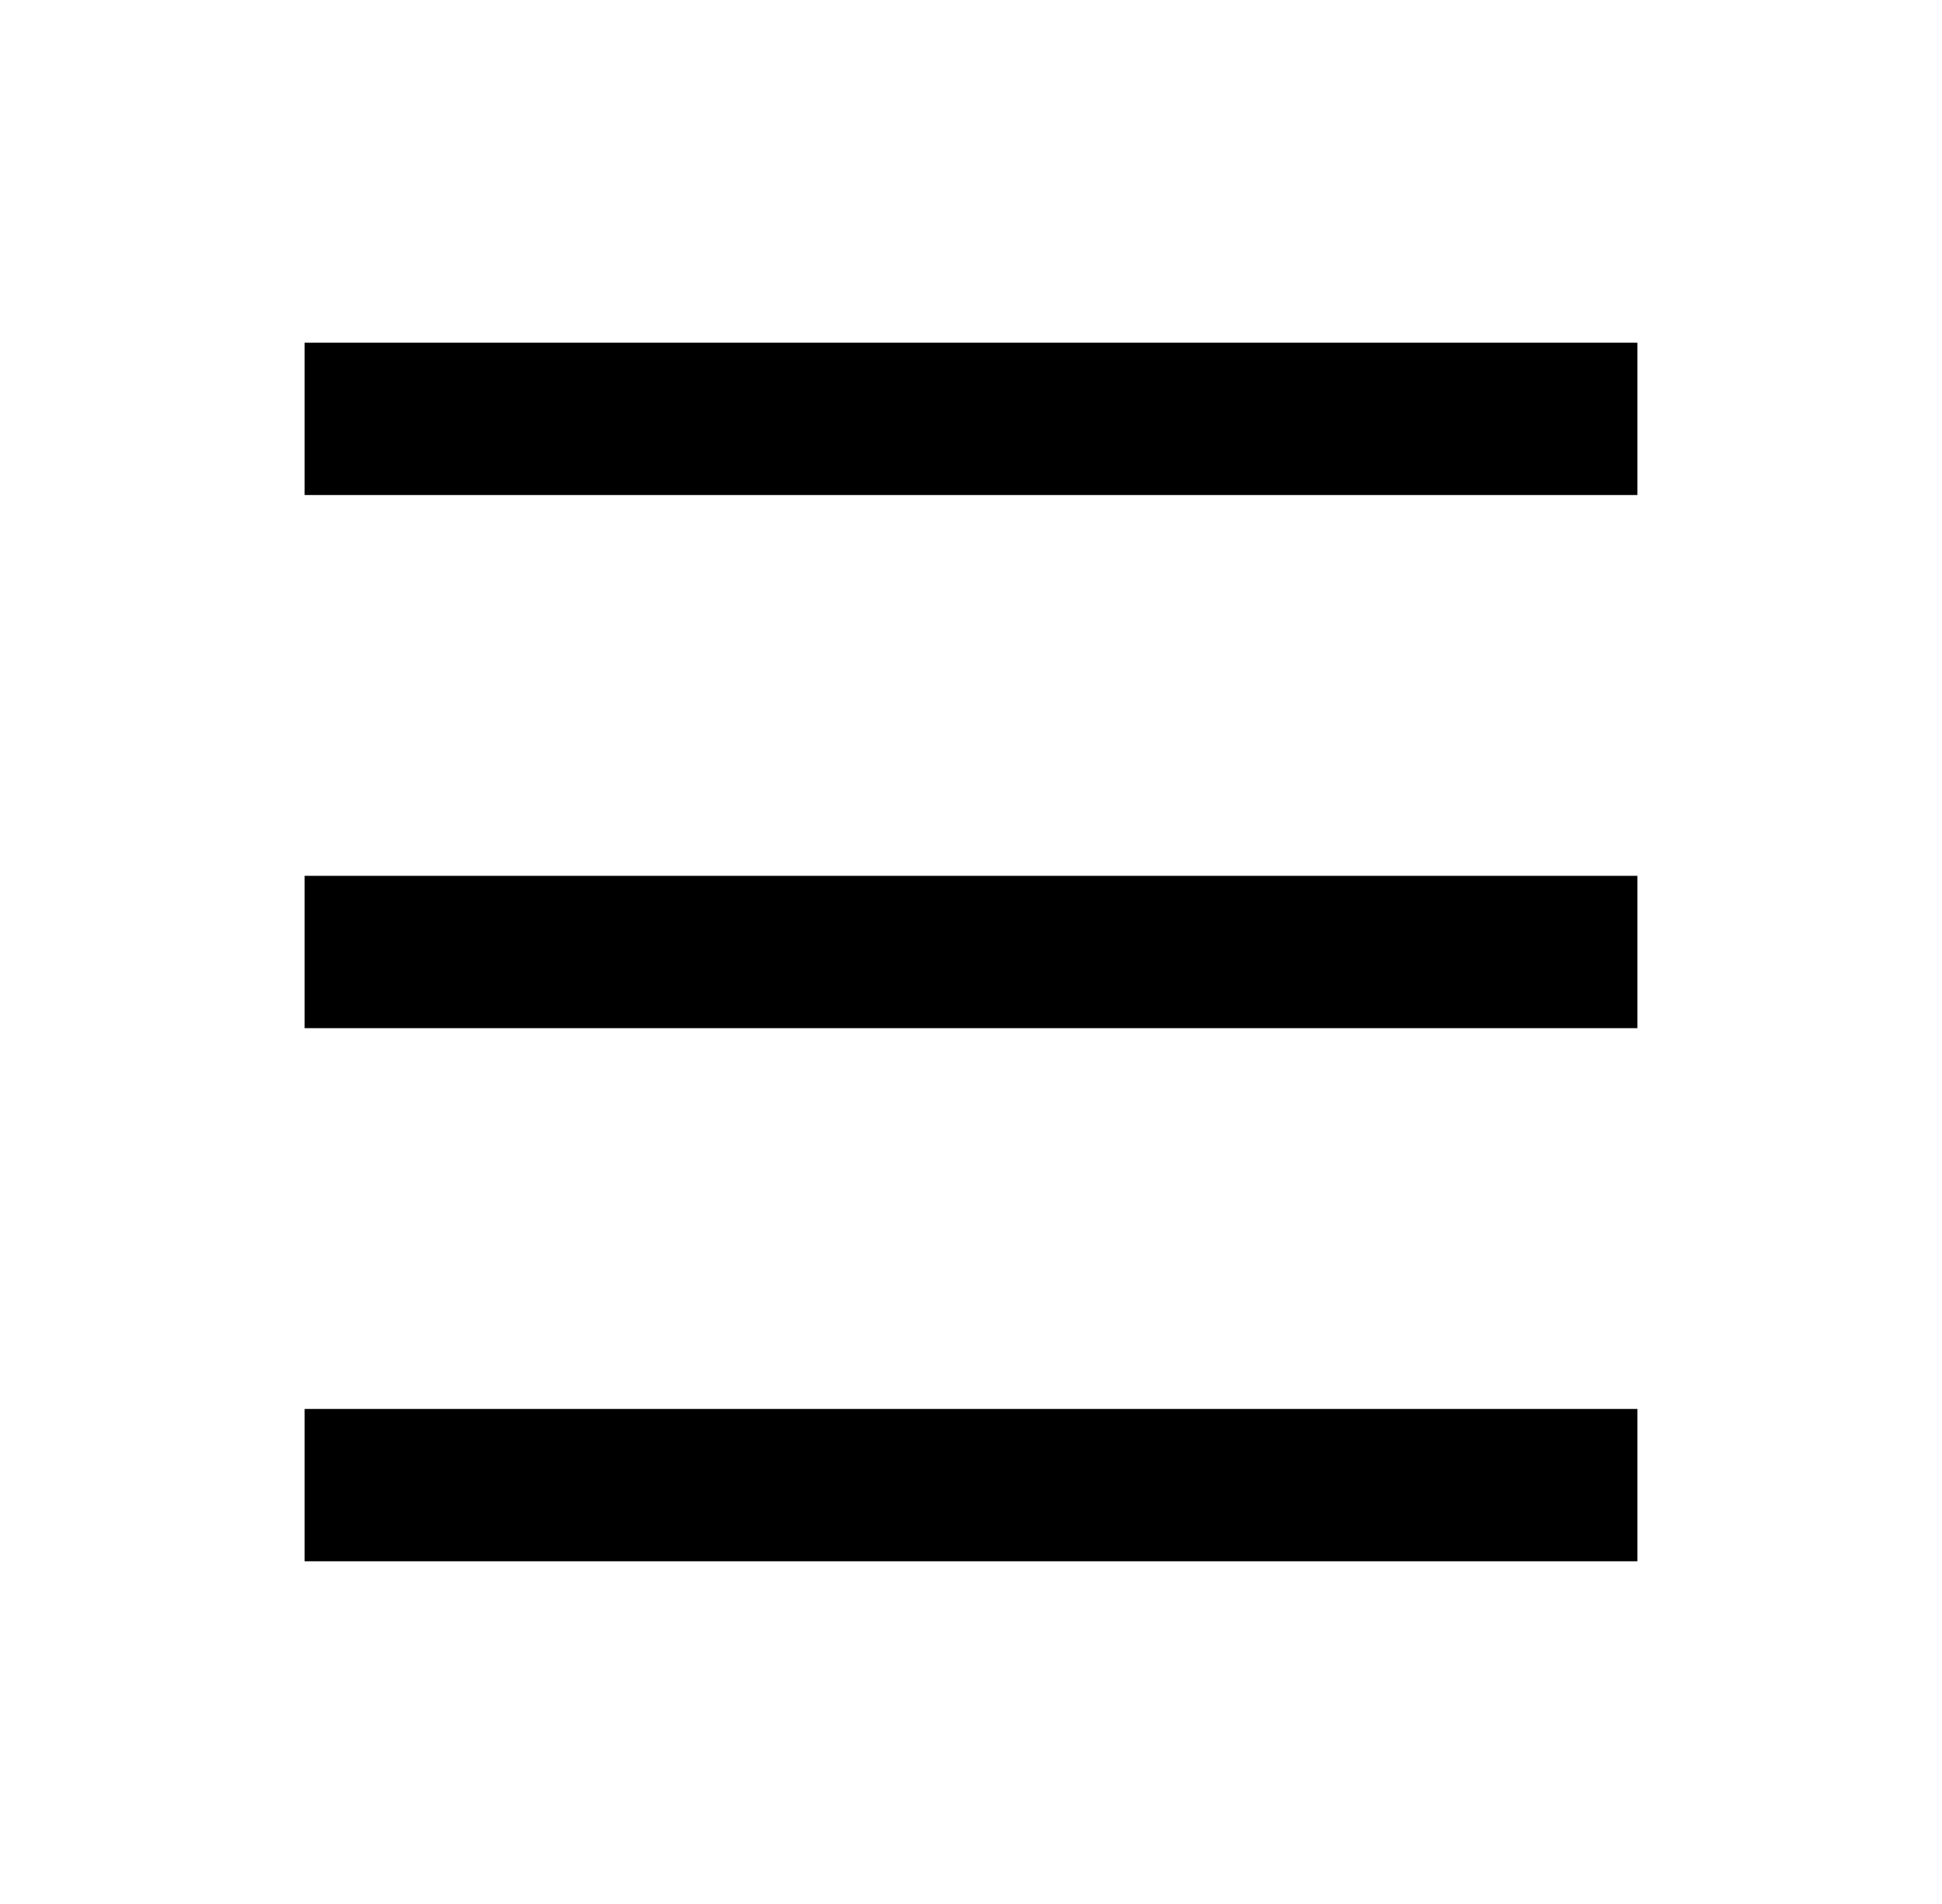 <svg width="51" height="50" viewBox="0 0 51 50" fill="none" xmlns="http://www.w3.org/2000/svg">
<path d="M43 23H8V27H43V23Z" fill="currentColor"/>
<path d="M43 9H8V13H43V9Z" fill="currentColor"/>
<path d="M43 37H8V41H43V37Z" fill="currentColor"/>
</svg>
